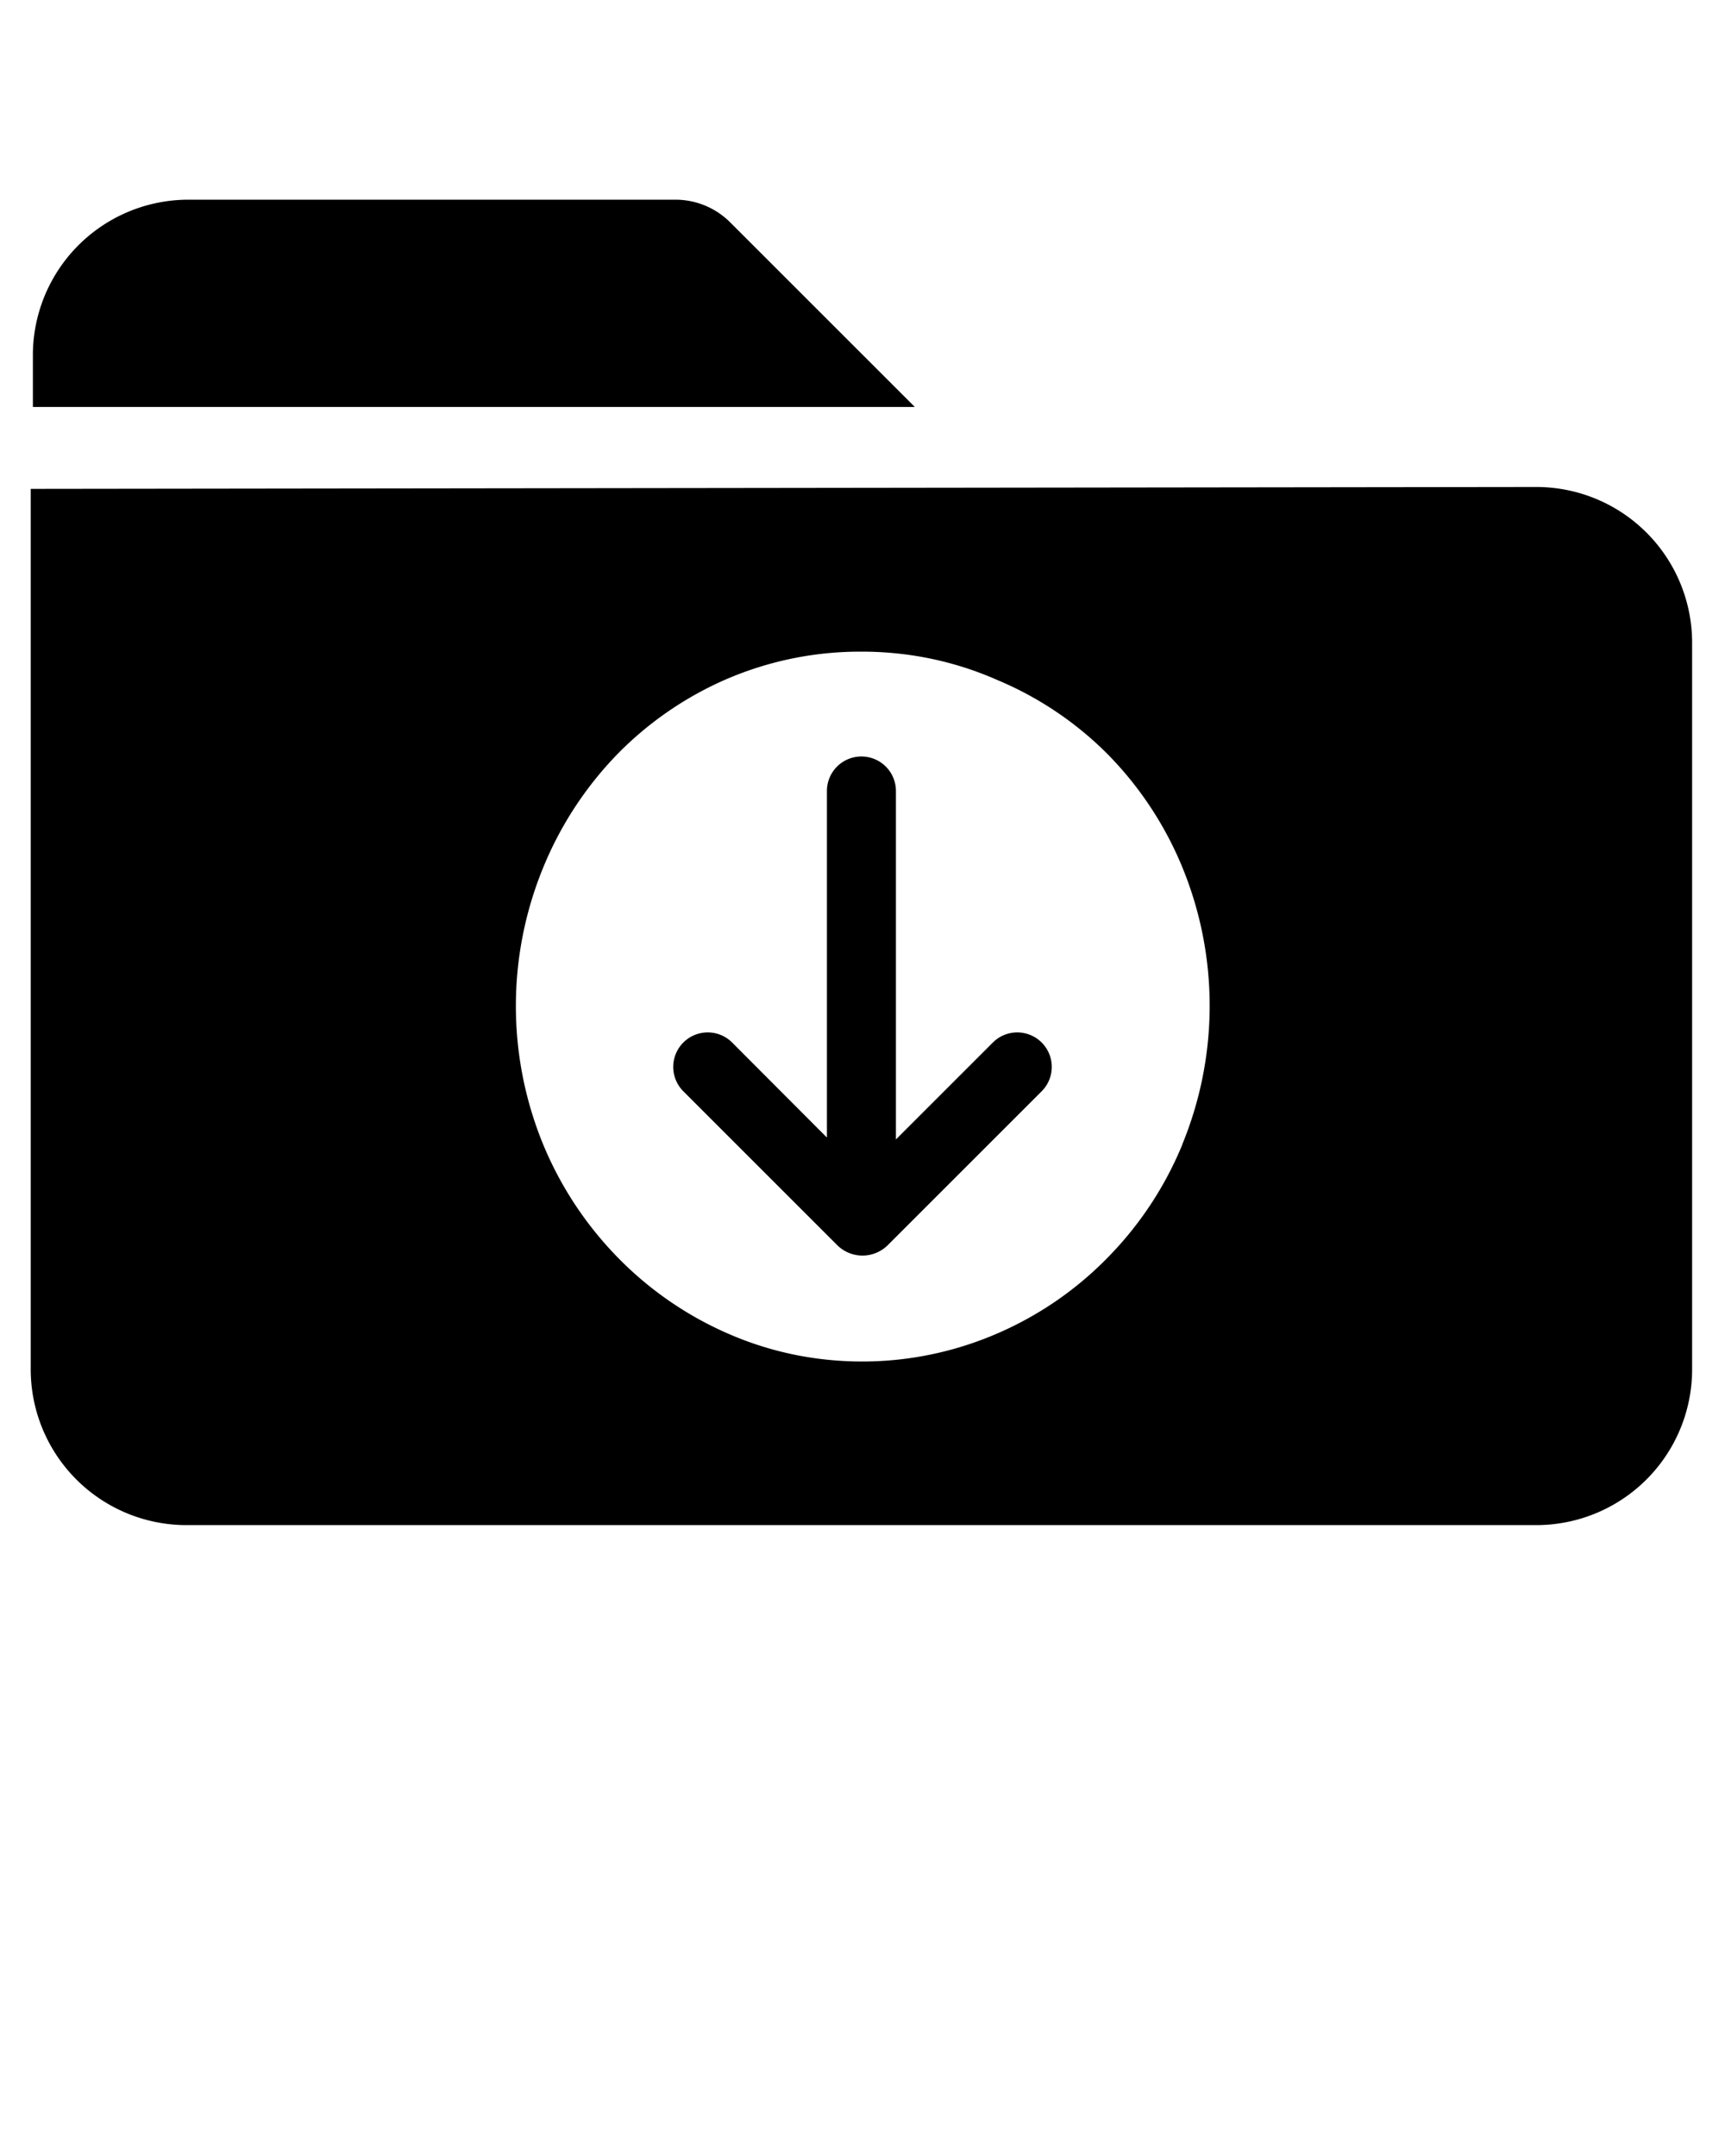 <svg xmlns="http://www.w3.org/2000/svg" data-name="Layer 1" viewBox="0 0 64 80" x="0px" y="0px"><path d="M33.94,15.1,27.09,8.25a2.87,2.87,0,0,0-2-.84H7a5.77,5.77,0,0,0-5.78,5.78V15.1Z"/><path d="M36.85,38.67l-3.61,3.61V29.35a1.28,1.28,0,0,0-2.56,0V42.21l-3.53-3.54a1.28,1.28,0,0,0-1.81,1.81l5.71,5.71a1.33,1.33,0,0,0,1.9,0l5.71-5.71a1.28,1.28,0,0,0-1.81-1.81Z"/><path d="M57,18.07l-55.86.07V50.81A5.78,5.78,0,0,0,7,56.59H57a5.78,5.78,0,0,0,5.78-5.78v-27A5.78,5.78,0,0,0,57,18.07ZM43.87,42.46a13.05,13.05,0,0,1-2.76,4.19A12.83,12.83,0,0,1,37,49.48a12.6,12.6,0,0,1-7.41.81A12.3,12.3,0,0,1,27,49.48a12.94,12.94,0,0,1-4.09-2.83,13.22,13.22,0,0,1-2.76-4.19,13.53,13.53,0,0,1,0-10.26A13.22,13.22,0,0,1,22.89,28,12.78,12.78,0,0,1,27,25.18a12.54,12.54,0,0,1,5-1,12.1,12.1,0,0,1,1.21.06,12.3,12.3,0,0,1,3.81,1A12.67,12.67,0,0,1,41.11,28a13.05,13.05,0,0,1,2.76,4.19,13.53,13.53,0,0,1,0,10.26Z"/></svg>